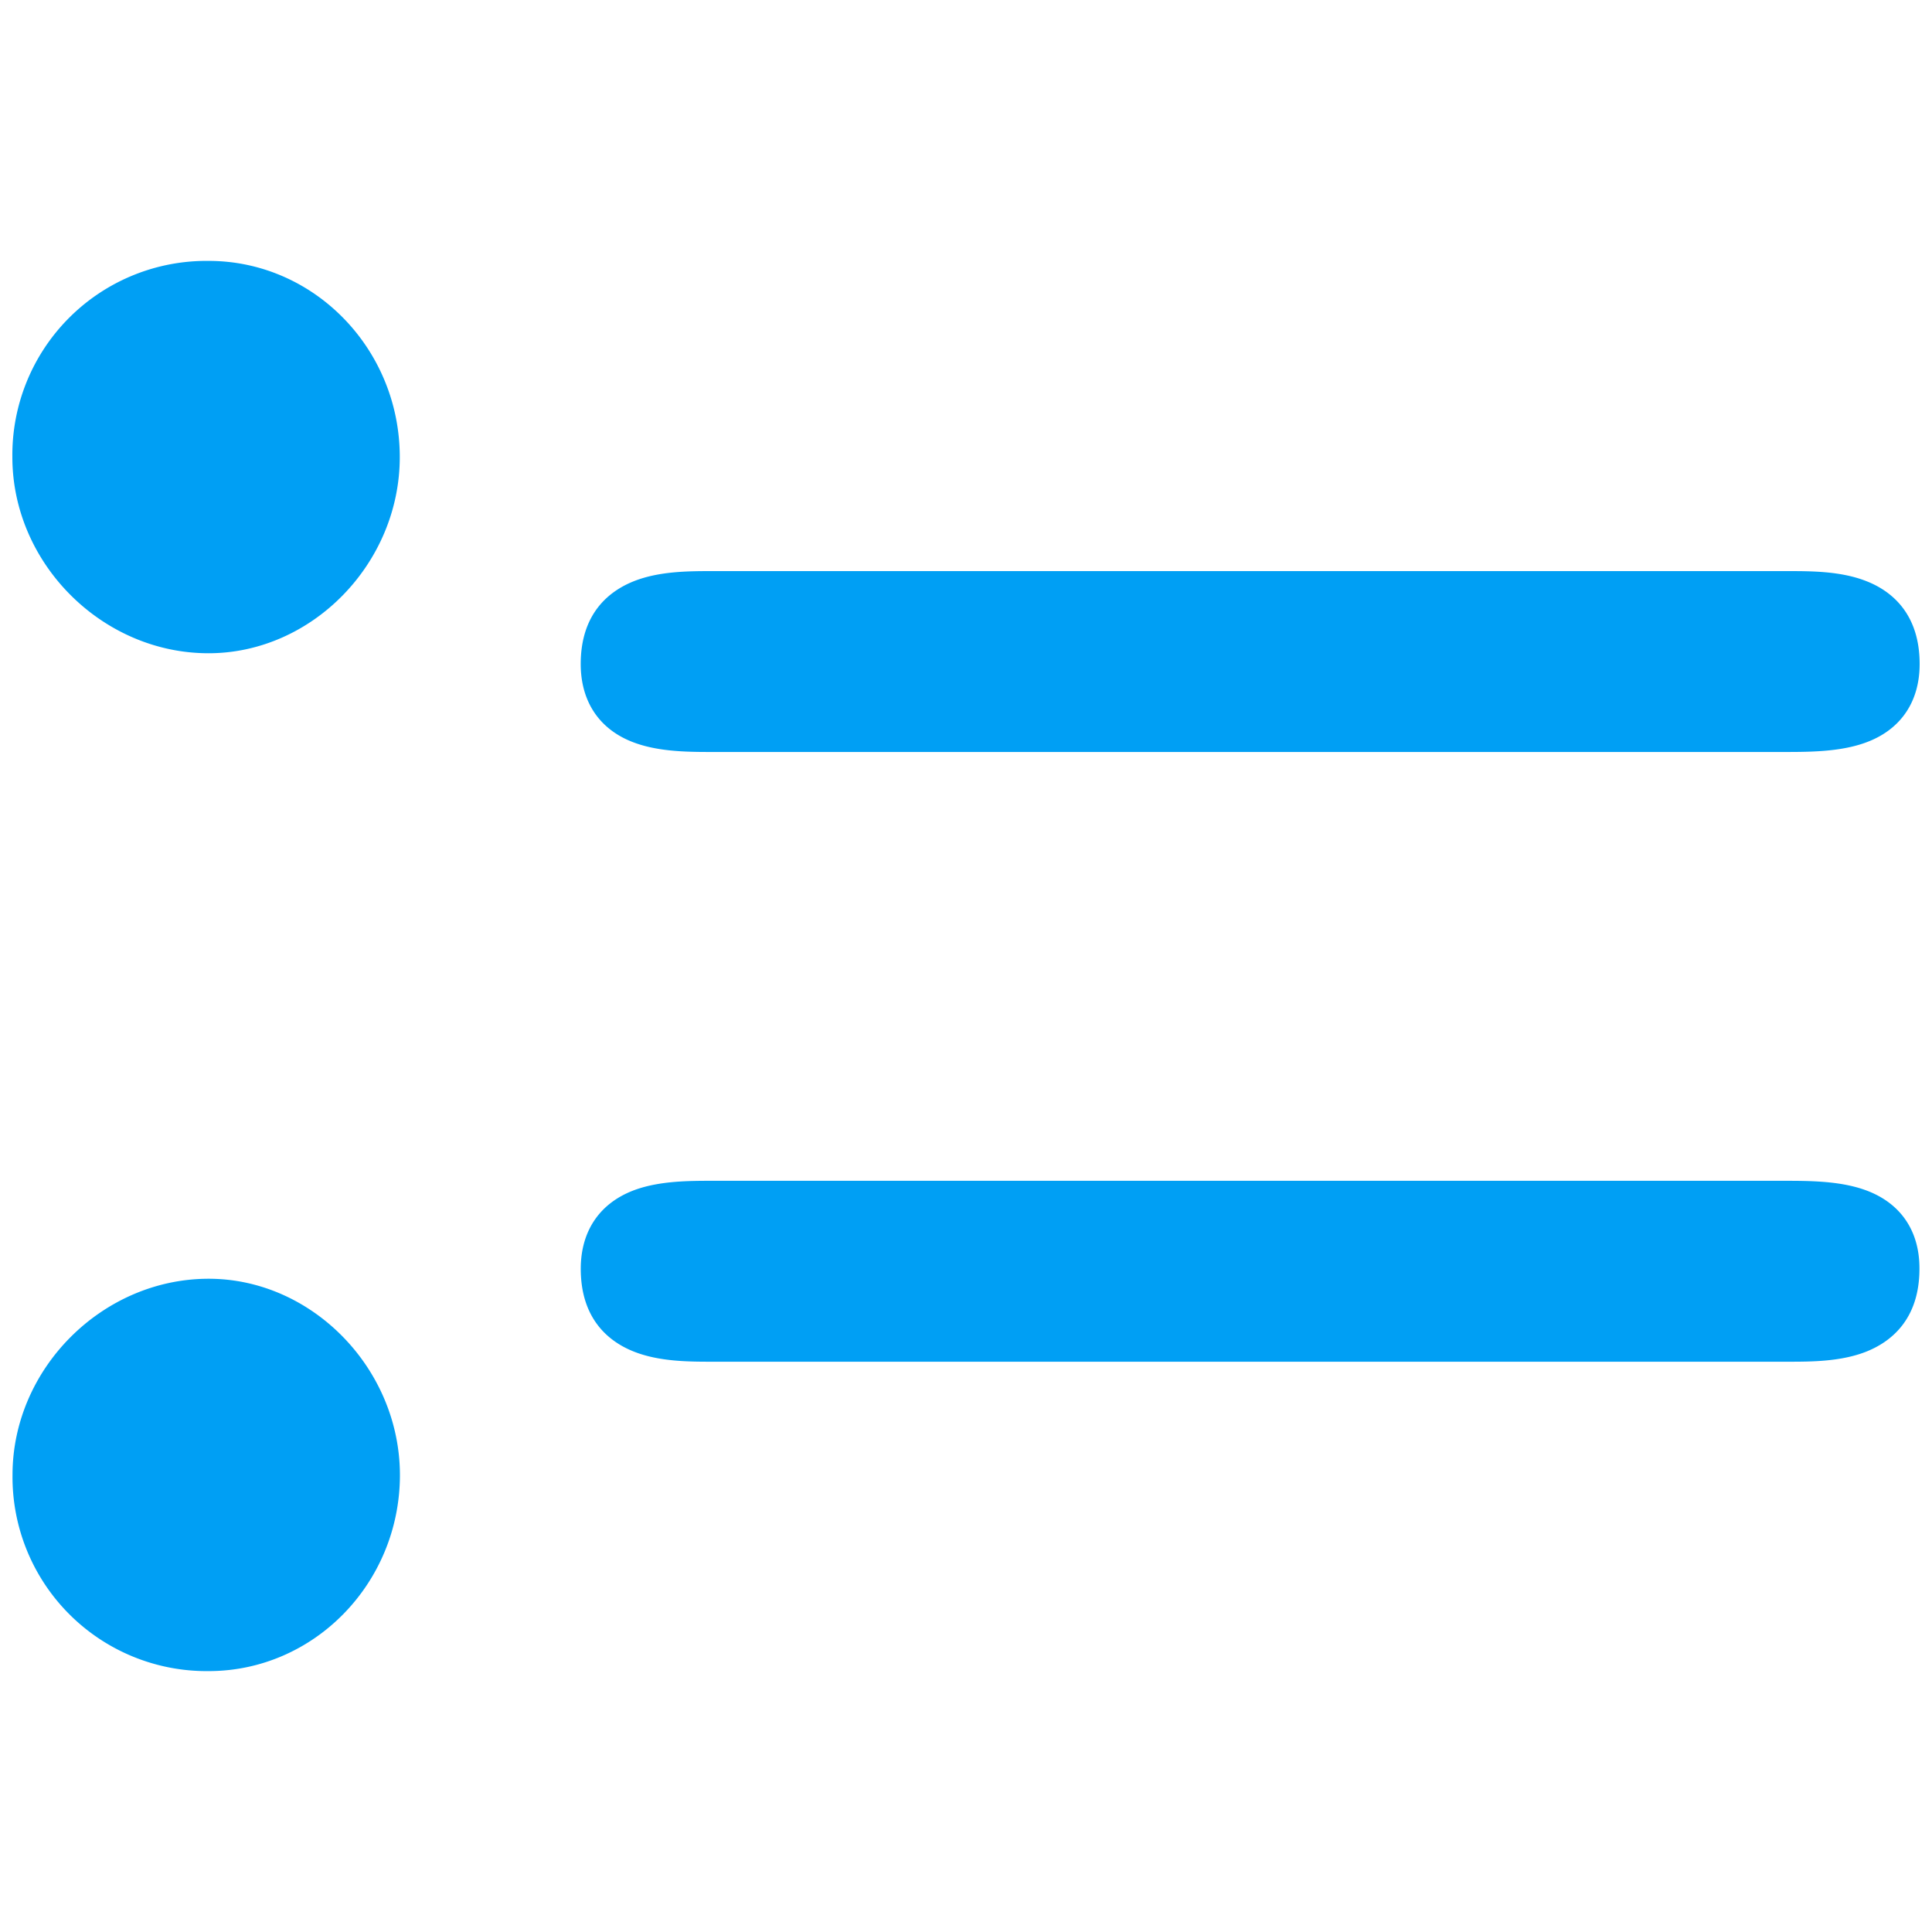 <svg xmlns="http://www.w3.org/2000/svg" viewBox="0 0 500 500">
    <path fill="#009ff4" d="M103.46,118.29c0,27.52-22.67,50.77-49.5,50.77-27.52,0-50.76-23.25-50.76-50.77A50.23,50.23,0,0,1,52.88,67.52H54C81.25,67.52,103.46,90.3,103.46,118.29ZM54,330.94c-27.52,0-50.76,23.25-50.76,50.77a50.23,50.23,0,0,0,49.68,50.77H54c27.29,0,49.5-22.78,49.5-50.77C103.46,354.19,80.79,330.94,54,330.94ZM164.3,192.25c6.49,2.36,14.1,2.36,20.22,2.36H461.31c6.86,0,14.65,0,21.27-2.34,9.17-3.23,14.22-10.49,14.22-20.43,0-13.23-7.51-19-13.81-21.45-6.58-2.59-14.25-2.59-20.41-2.59H184.52c-6.17,0-13.83,0-20.41,2.59-6.3,2.48-13.82,8.22-13.82,21.45C150.29,181.72,155.27,189,164.3,192.25ZM482.58,307.93c-6.62-2.34-14.41-2.34-21.27-2.34H184.52c-6.12,0-13.73,0-20.22,2.36-9,3.29-14,10.54-14,20.41,0,13.24,7.52,19,13.82,21.46,6.58,2.59,14.24,2.59,20.41,2.59h278c6.16,0,13.83,0,20.41-2.59,6.3-2.49,13.81-8.22,13.81-21.46C496.8,318.43,491.75,311.17,482.58,307.93Z" />
<style>._black { fill: #333; }</style></svg>